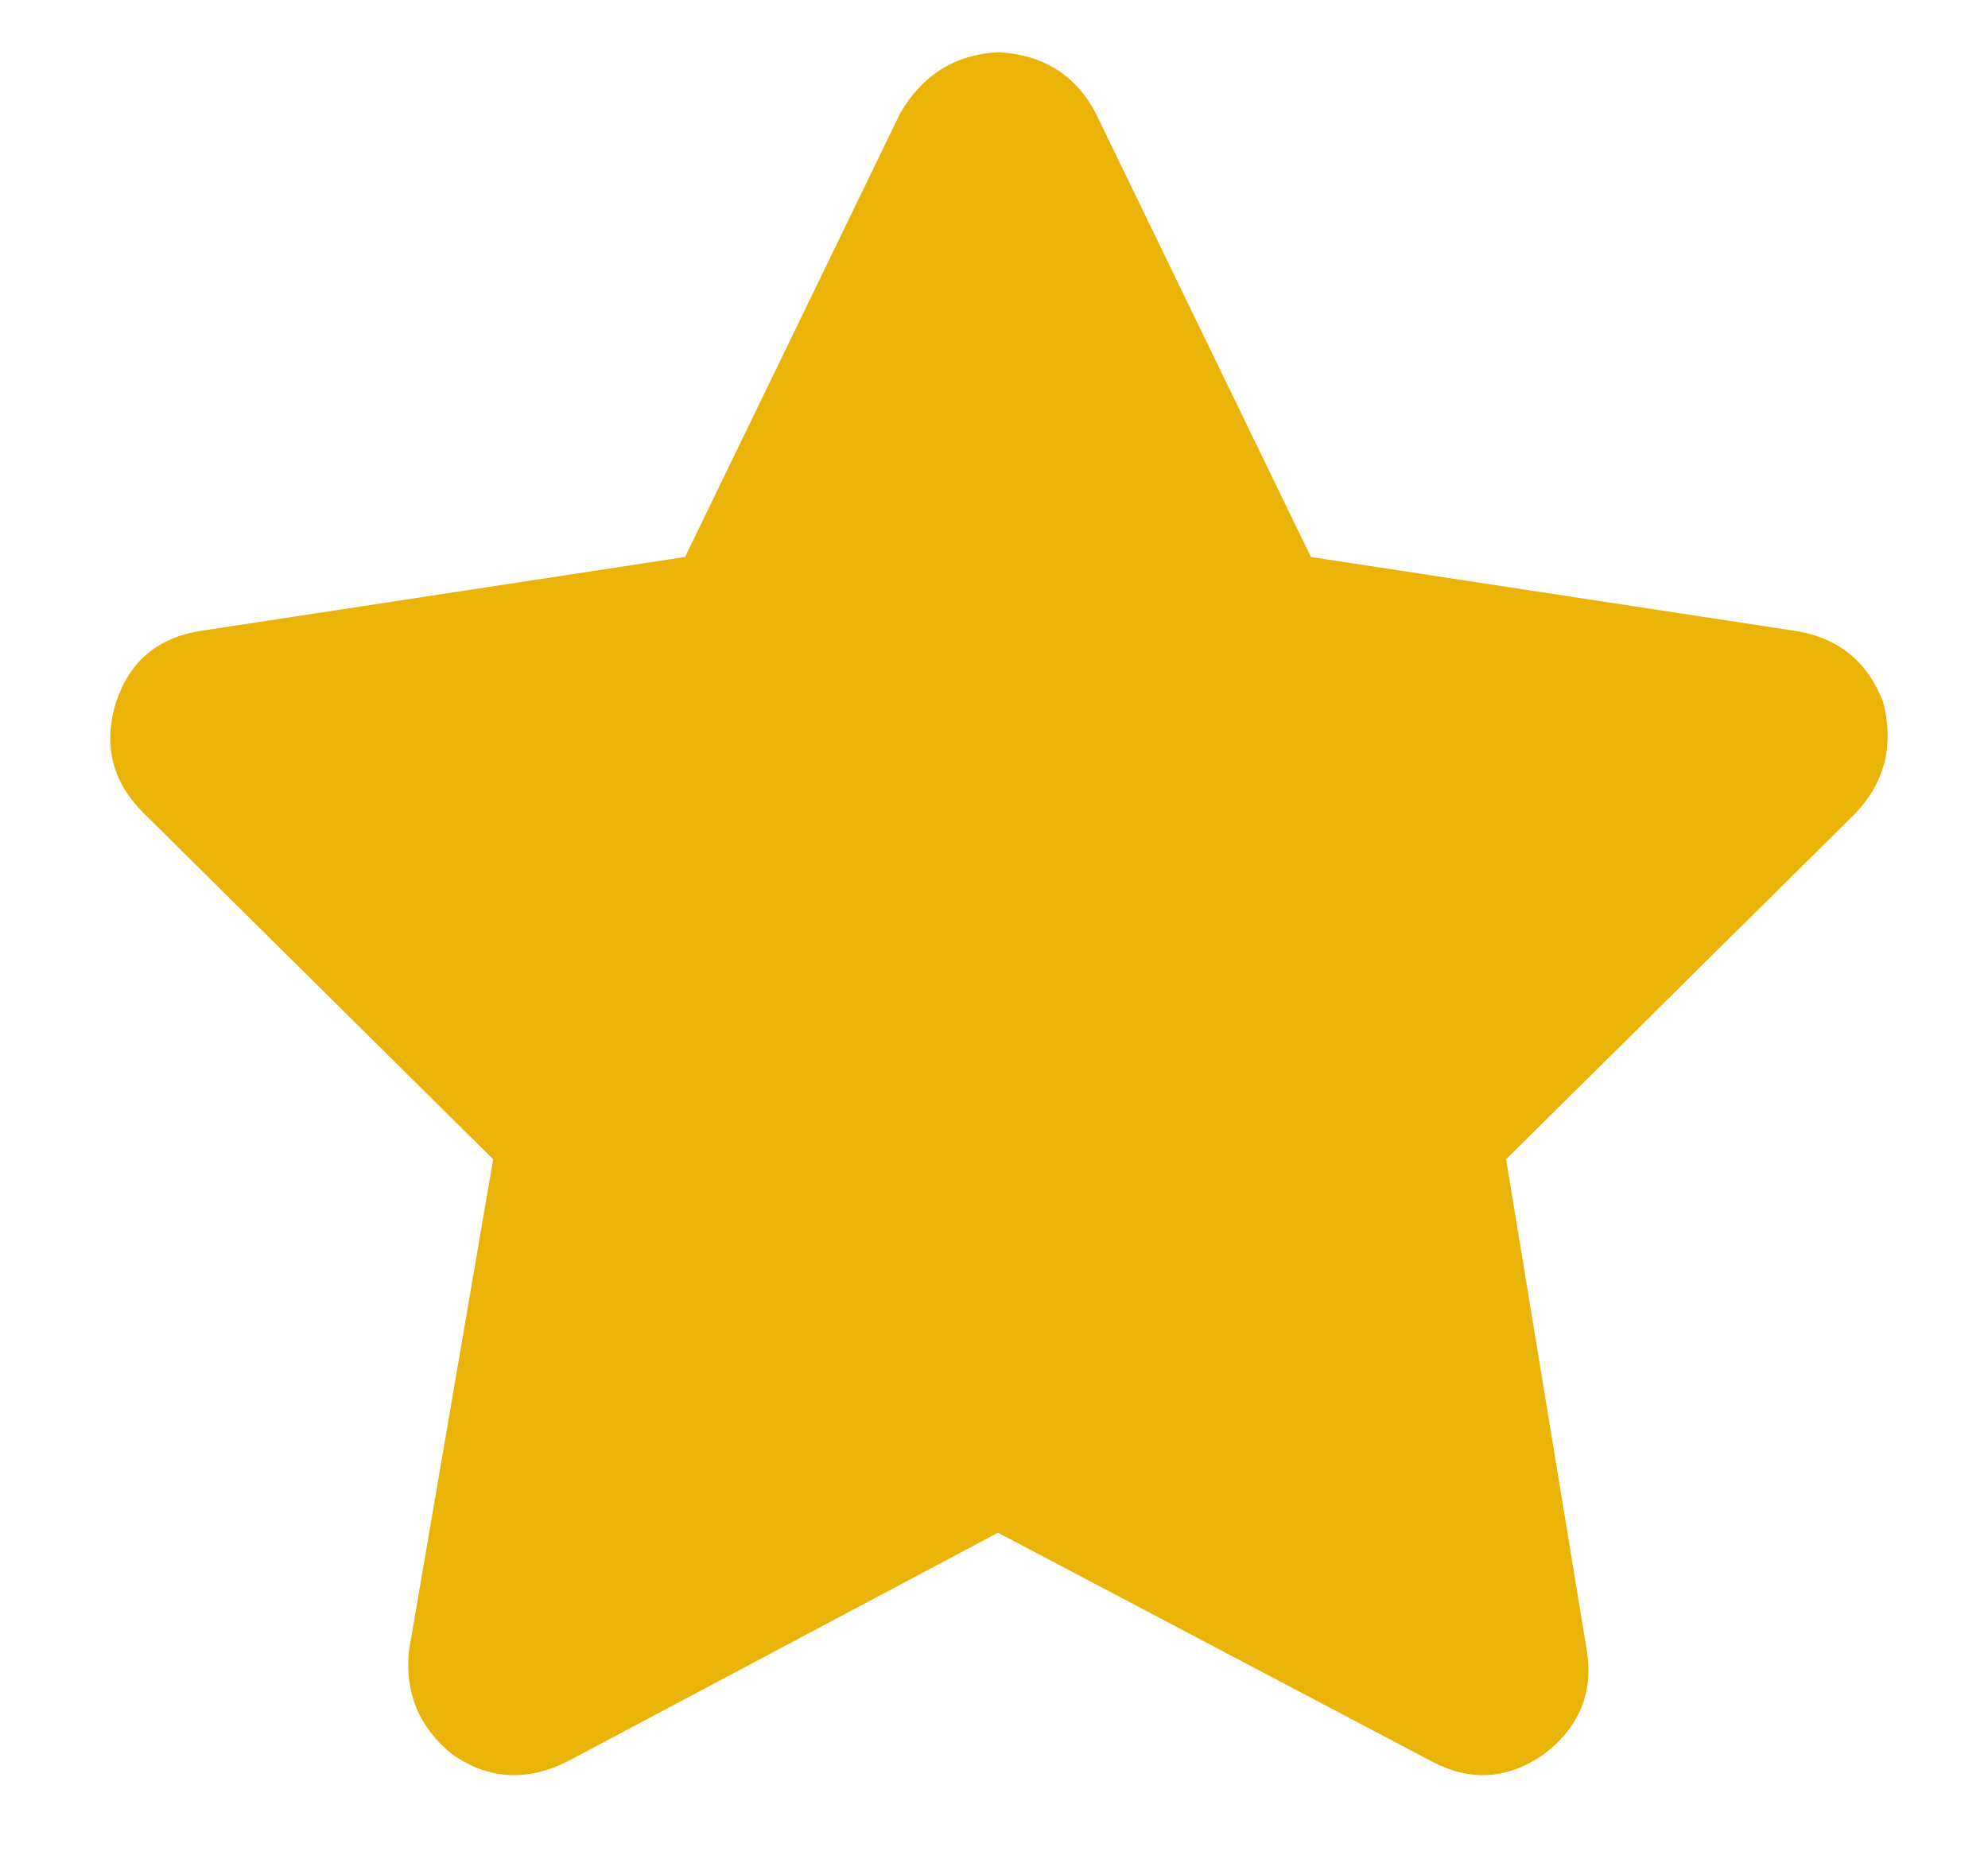 <svg width="15" height="14" viewBox="0 0 15 14" fill="none" xmlns="http://www.w3.org/2000/svg">
<path d="M8.266 0.851C8.114 0.564 7.868 0.411 7.53 0.394C7.208 0.411 6.963 0.564 6.794 0.851L5.169 4.203L1.512 4.761C1.191 4.812 0.979 4.99 0.877 5.295C0.776 5.616 0.844 5.896 1.081 6.133L3.721 8.748L3.086 12.455C3.053 12.776 3.163 13.039 3.417 13.242C3.687 13.428 3.975 13.445 4.28 13.293L7.53 11.566L10.805 13.293C11.093 13.445 11.372 13.428 11.643 13.242C11.914 13.039 12.024 12.776 11.973 12.455L11.364 8.748L14.004 6.133C14.225 5.896 14.292 5.616 14.208 5.295C14.089 4.99 13.869 4.812 13.547 4.761L9.891 4.203L8.266 0.851Z" fill="#EAB308"/>
</svg>
